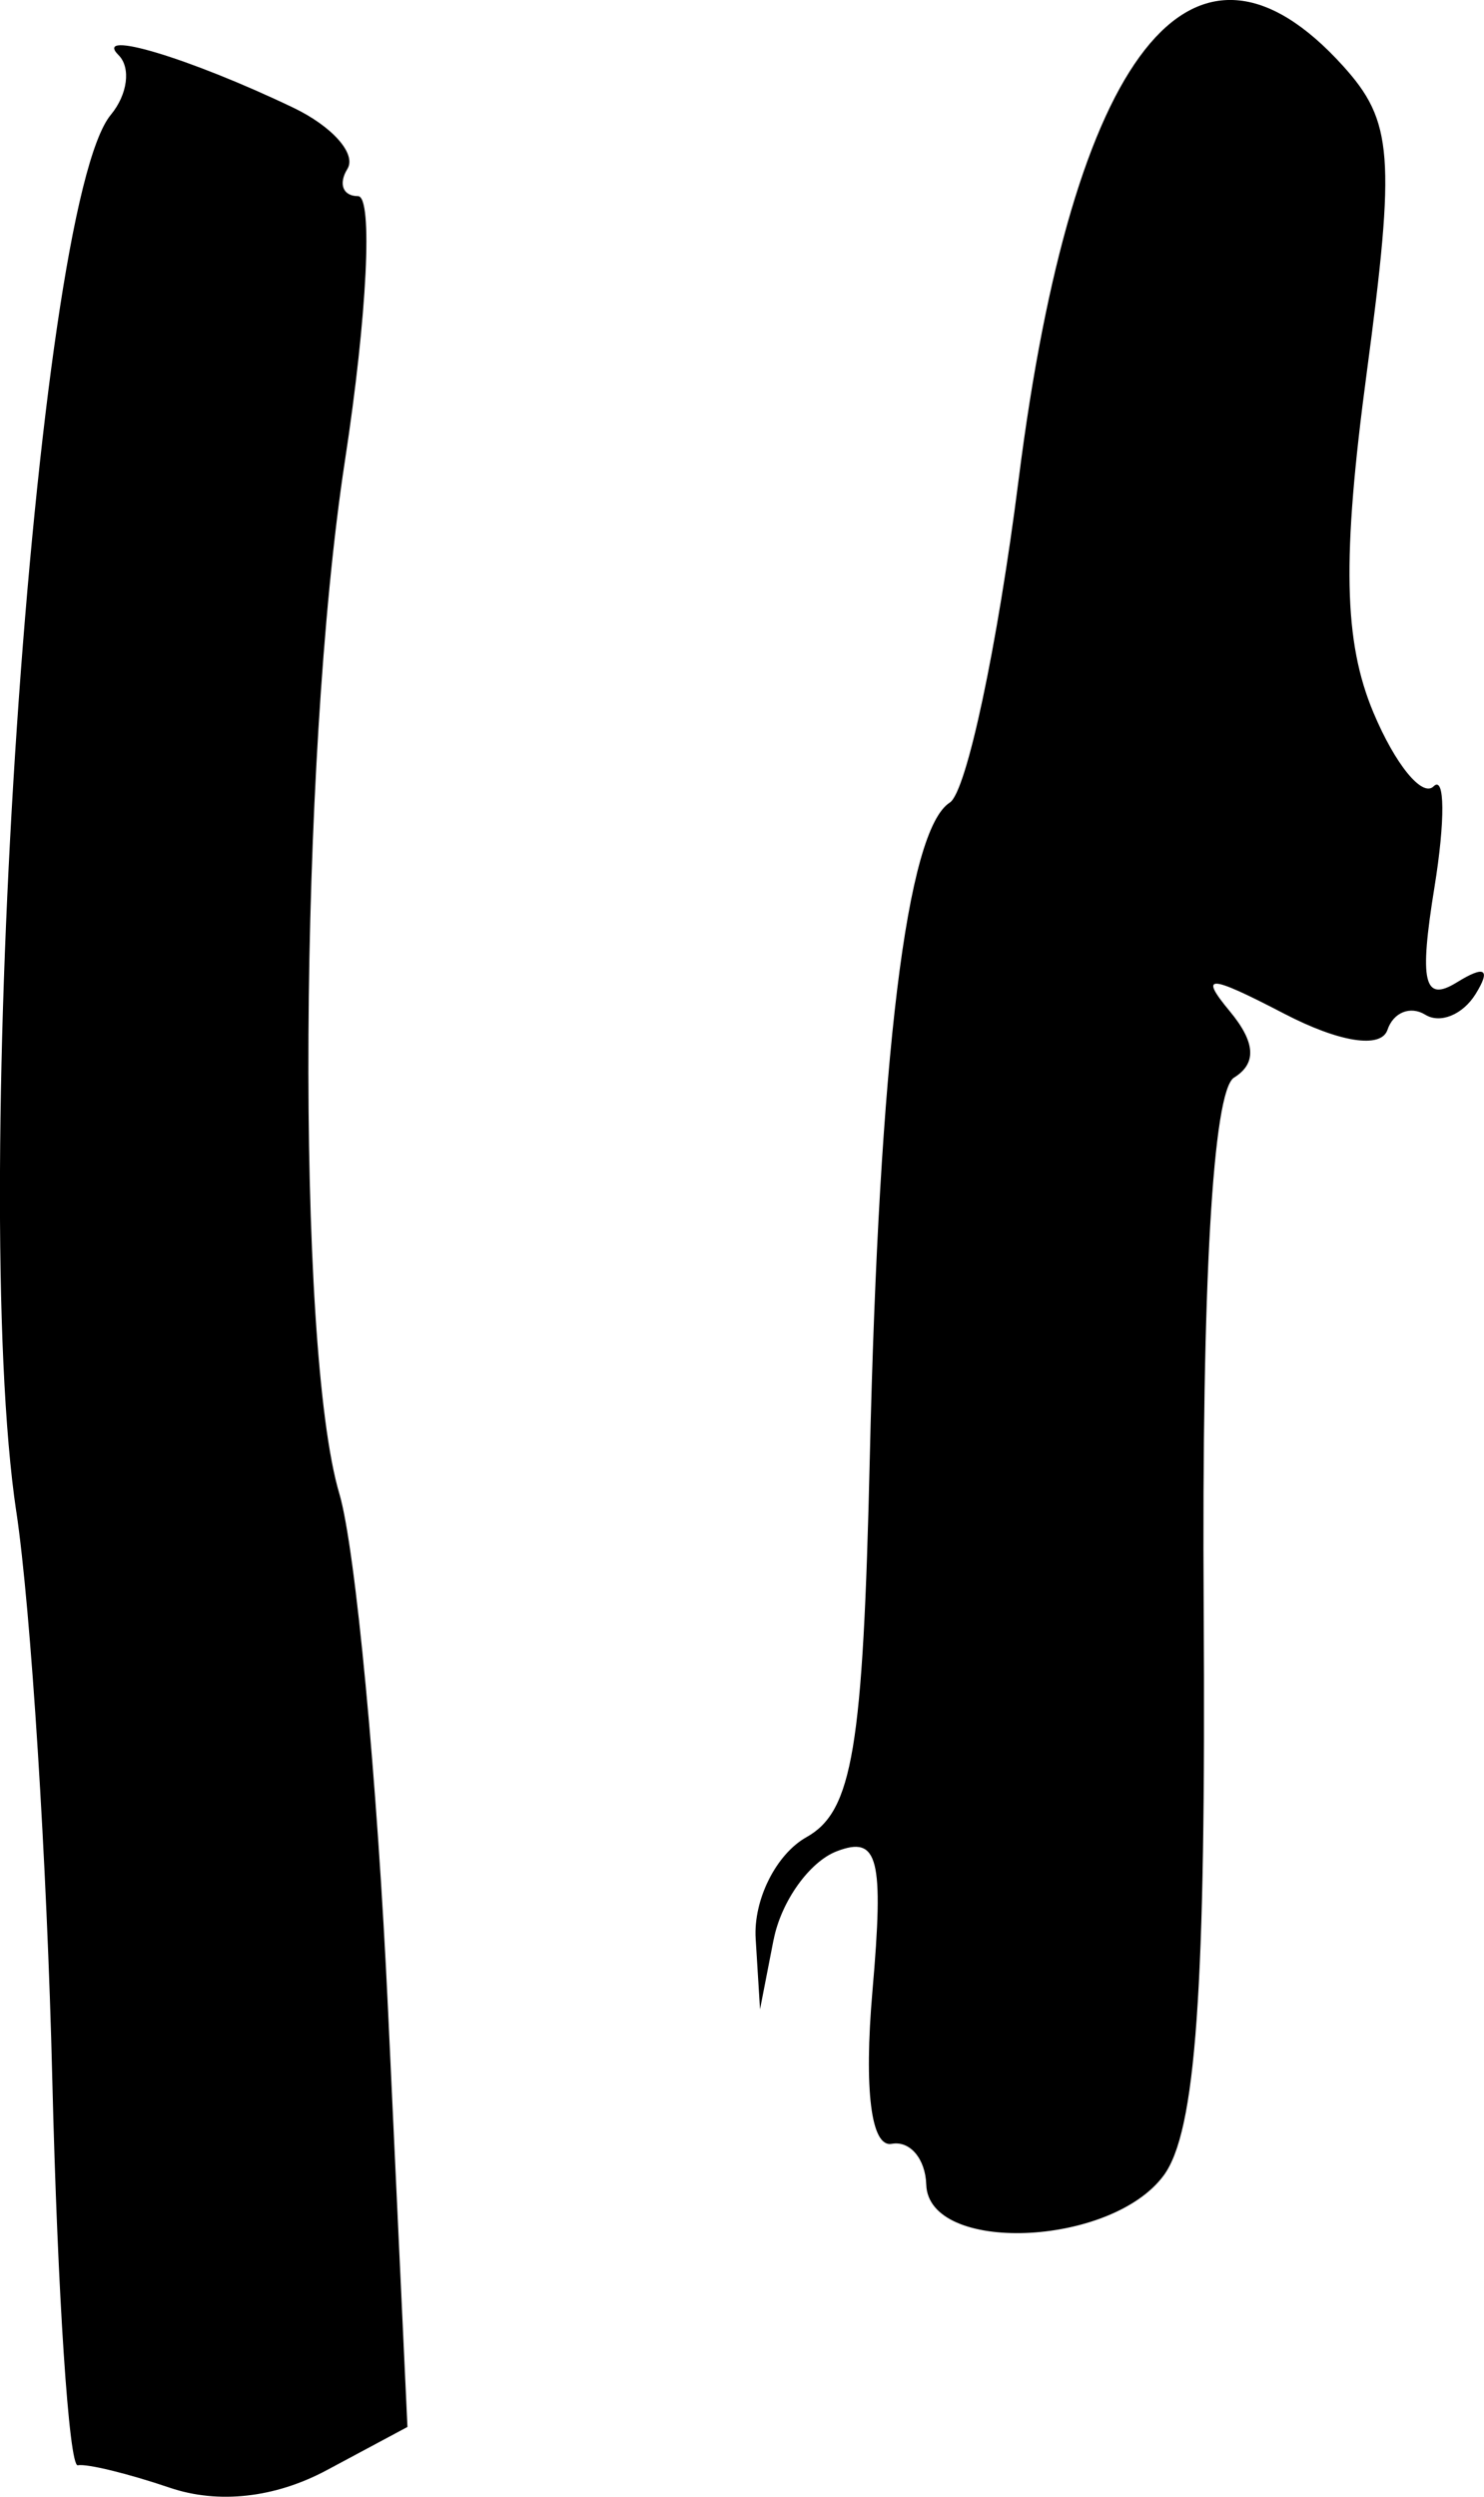 <?xml version="1.0" encoding="UTF-8" standalone="no"?>
<!-- Created with Inkscape (http://www.inkscape.org/) -->

<svg
   xmlns:dc="http://purl.org/dc/elements/1.1/"
   xmlns:cc="http://creativecommons.org/ns#"
   xmlns:rdf="http://www.w3.org/1999/02/22-rdf-syntax-ns#"
   xmlns:svg="http://www.w3.org/2000/svg"
   xmlns="http://www.w3.org/2000/svg"
   xmlns:sodipodi="http://sodipodi.sourceforge.net/DTD/sodipodi-0.dtd"
   xmlns:inkscape="http://www.inkscape.org/namespaces/inkscape"
   width="46.27"
   height="77.799"
   id="svg3568"
   version="1.1"
   inkscape:version="0.48.5 r10040"
   sodipodi:docname="normal-steering_wheel.svg">
  <defs
     id="defs3570" />
  <sodipodi:namedview
     id="base"
     pagecolor="#ffffff"
     bordercolor="#666666"
     borderopacity="1.0"
     inkscape:pageopacity="0.0"
     inkscape:pageshadow="2"
     inkscape:zoom="0.35"
     inkscape:cx="-110.43654"
     inkscape:cy="-83.957718"
     inkscape:document-units="px"
     inkscape:current-layer="layer1"
     showgrid="false"
     inkscape:window-width="878"
     inkscape:window-height="743"
     inkscape:window-x="0"
     inkscape:window-y="22"
     inkscape:window-maximized="0"
     fit-margin-top="0"
     fit-margin-left="0"
     fit-margin-right="0"
     fit-margin-bottom="0" />
  <g
     inkscape:label="Layer 1"
     inkscape:groupmode="layer"
     id="layer1"
     transform="translate(-485.437,-370.606)">
    <path
       inkscape:connector-curvature="0"
       style="fill:#000000"
       d="m 485.947,417.717 c 0.453,3.025 0.957,10.97 1.12,17.657 0.163,6.686 0.521,12.109 0.796,12.052 0.275,-0.058 1.566,0.257 2.869,0.699 1.514,0.514 3.278,0.317 4.889,-0.545 l 2.52,-1.349 -0.606,-13.006 c -0.333,-7.154 -1.016,-14.386 -1.517,-16.073 -1.362,-4.585 -1.264,-22.809 0.173,-32.184 0.696,-4.537 0.879,-8.25 0.409,-8.25 -0.471,0 -0.62,-0.382 -0.331,-0.849 0.289,-0.467 -0.472,-1.326 -1.691,-1.909 -3.232,-1.546 -6.266,-2.458 -5.444,-1.636 0.391,0.391 0.282,1.227 -0.241,1.858 -2.379,2.866 -4.452,33.493 -2.947,43.537 z"
       id="path3472" />
    <path
       inkscape:connector-curvature="0"
       style="fill:#000000"
       d="m 509.558,431.051 c 0.232,-1.191 1.117,-2.432 1.967,-2.758 1.298,-0.498 1.476,0.2 1.114,4.358 -0.268,3.082 -0.041,4.878 0.601,4.758 0.568,-0.106 1.052,0.466 1.077,1.271 0.067,2.162 5.738,1.949 7.397,-0.278 1.013,-1.36 1.327,-5.79 1.253,-17.693 -0.063,-10.075 0.284,-16.115 0.947,-16.525 0.712,-0.44 0.67,-1.099 -0.132,-2.065 -0.969,-1.167 -0.668,-1.154 1.701,0.077 1.718,0.892 3.014,1.094 3.214,0.501 0.184,-0.547 0.716,-0.759 1.181,-0.471 0.465,0.287 1.171,-0.004 1.569,-0.648 0.483,-0.781 0.287,-0.901 -0.587,-0.361 -1.028,0.636 -1.179,-0.003 -0.697,-2.969 0.337,-2.079 0.325,-3.491 -0.027,-3.139 -0.352,0.352 -1.196,-0.68 -1.875,-2.295 -0.931,-2.215 -0.984,-4.811 -0.213,-10.574 0.905,-6.776 0.822,-7.858 -0.738,-9.581 -4.692,-5.185 -8.424,-0.431 -10.112,12.884 -0.661,5.209 -1.627,9.742 -2.147,10.072 -1.344,0.854 -2.204,7.898 -2.495,20.437 -0.21,9.045 -0.536,10.996 -1.973,11.8 -0.947,0.53 -1.66,1.954 -1.585,3.164 l 0.136,2.2 0.422,-2.165 z"
       id="path3470" />
  </g>
</svg>
